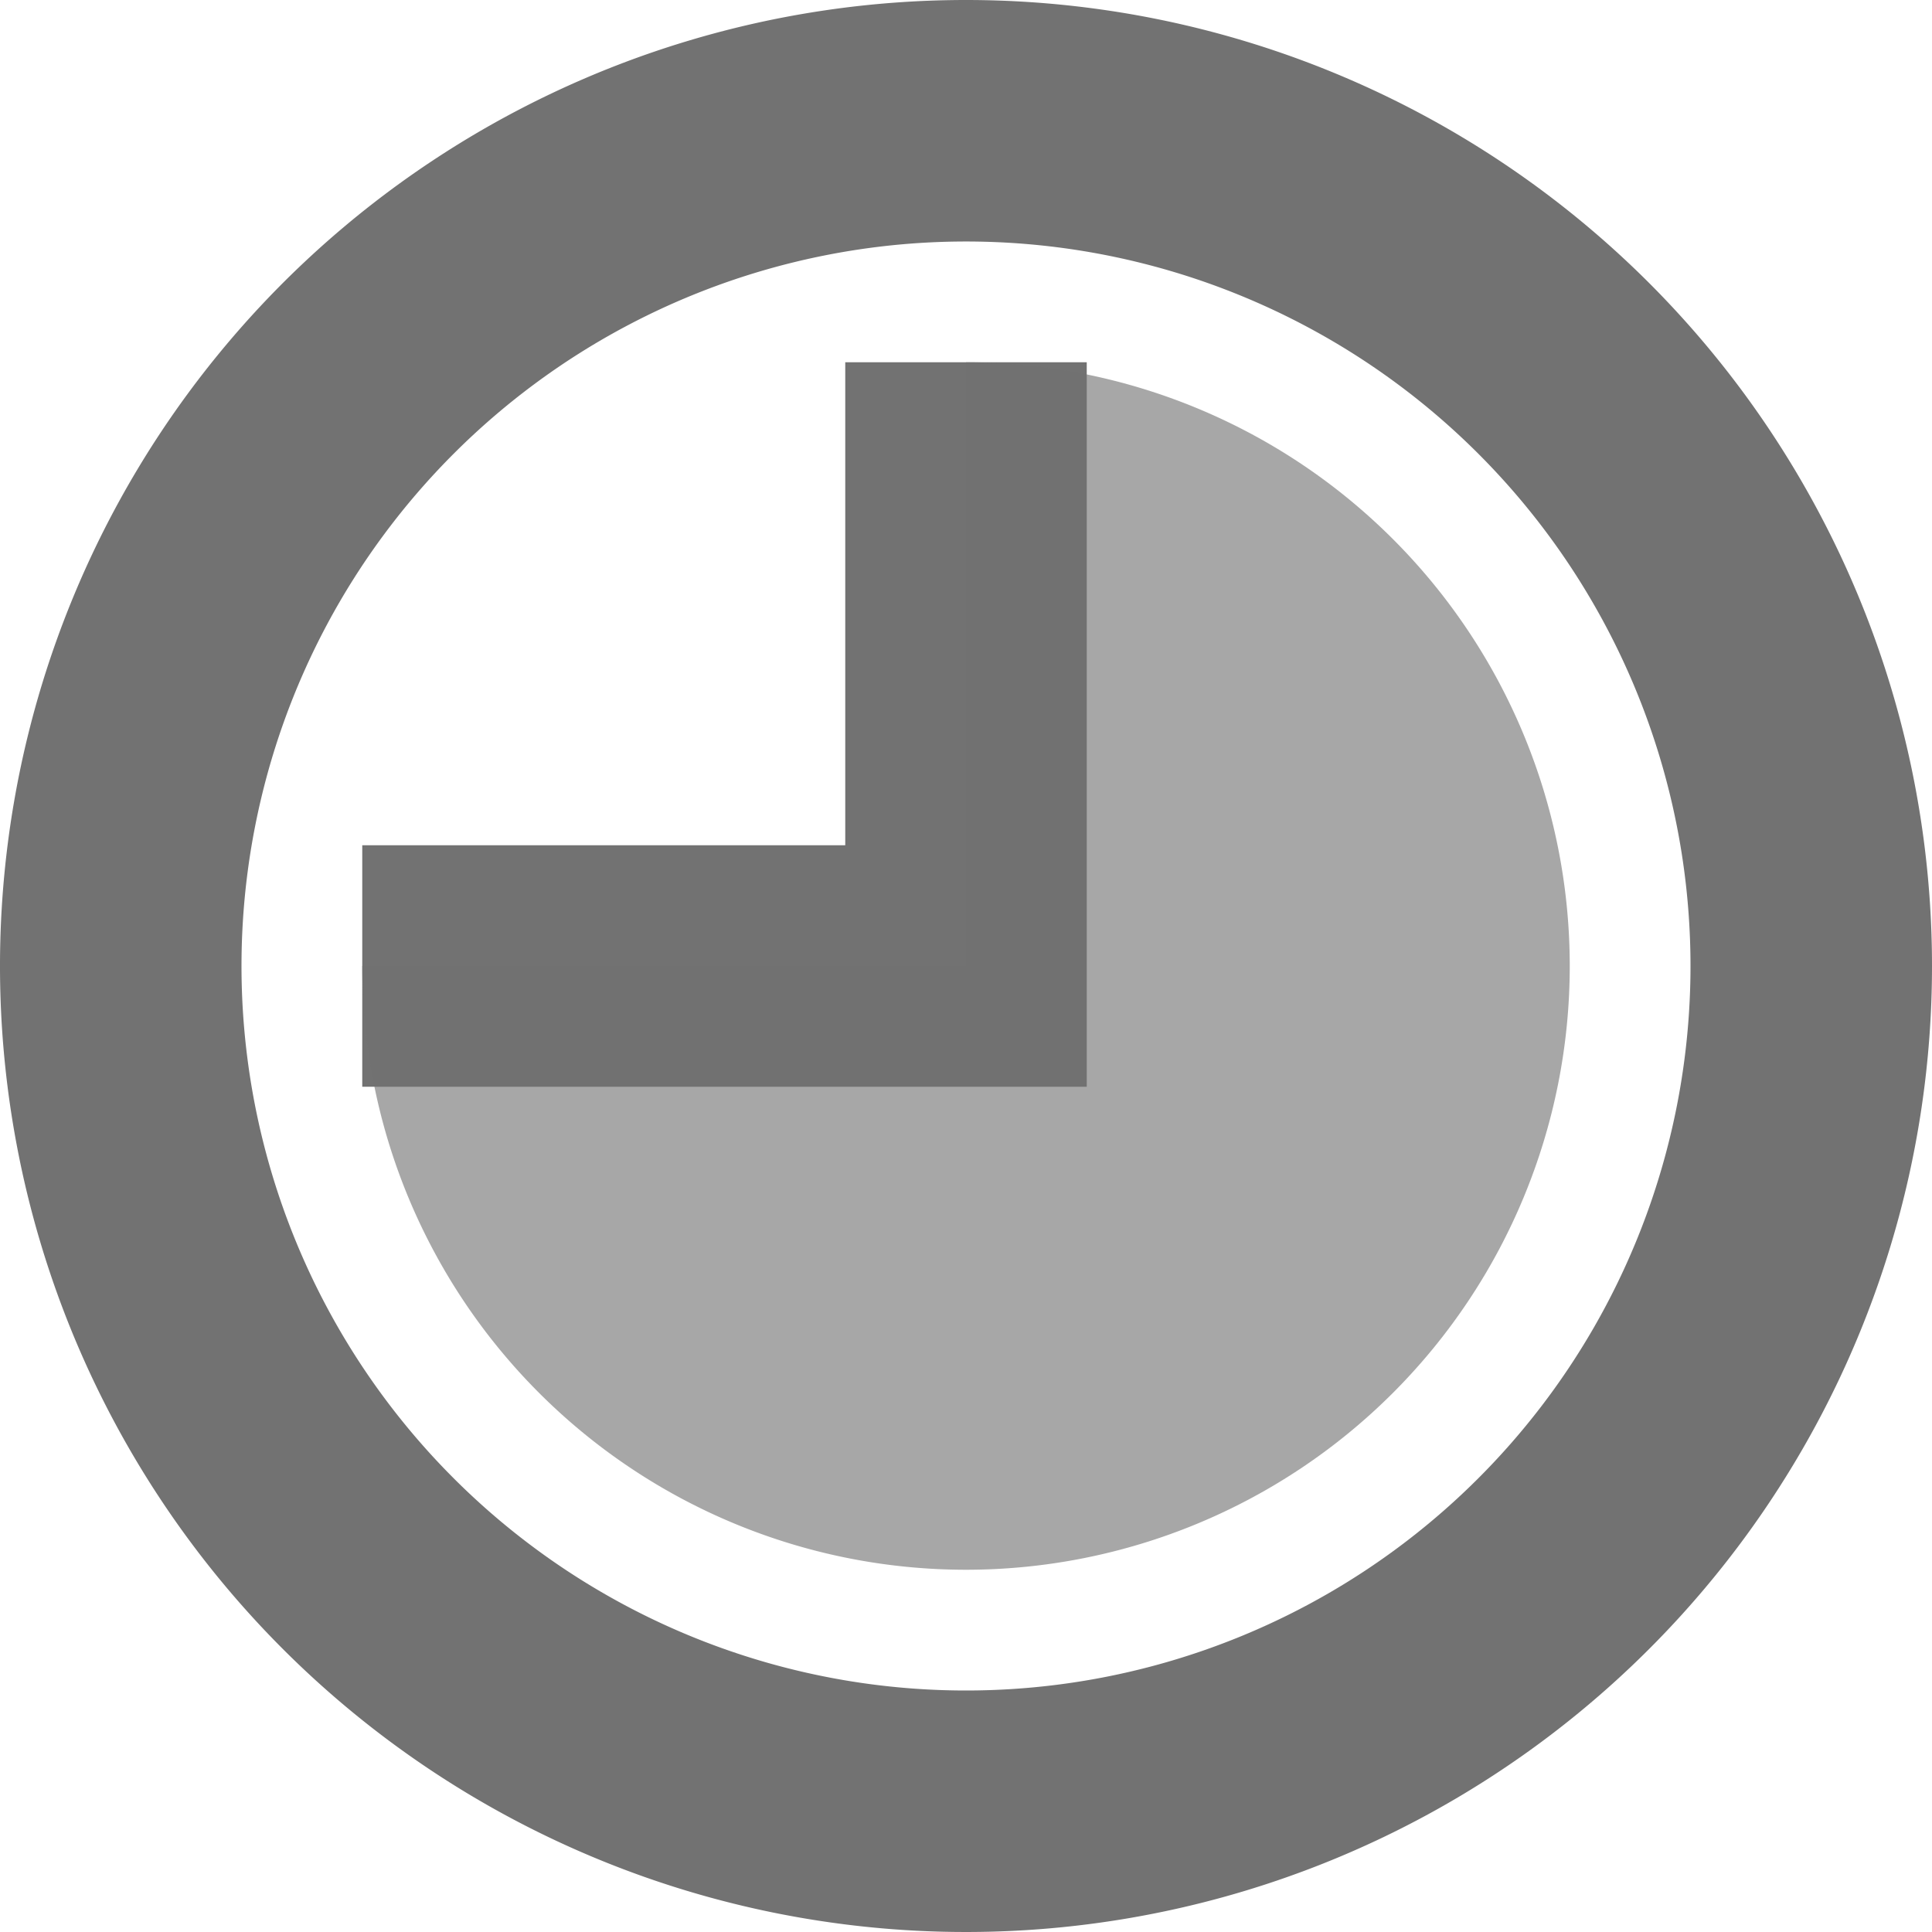 <?xml version="1.0" encoding="utf-8"?>
<svg id="Duration"
	 xmlns="http://www.w3.org/2000/svg"
	 xmlns:xlink="http://www.w3.org/1999/xlink"
	 xml:space="preserve"
	 version="1.1"
	 viewBox="0 0 16 16">
	<style type="text/css">
		.Black{fill:#727272;}
	</style>	
	<path class="Black" d="M8,0a8,8,0,1,0,8,8A8,8,0,0,0,8,0ZM8,14a6,6,0,1,1,6-6A6,6,0,0,1,8,14Z"/>
	<polygon class="Black" points="7 3 7 7 3 7 3 9 7 9 9 9 9 7 9 3 7 3"/>
	<path class="Black" d="M8,3V8H3A5,5,0,1,0,8,3Z" opacity="0.62" />	
</svg>
